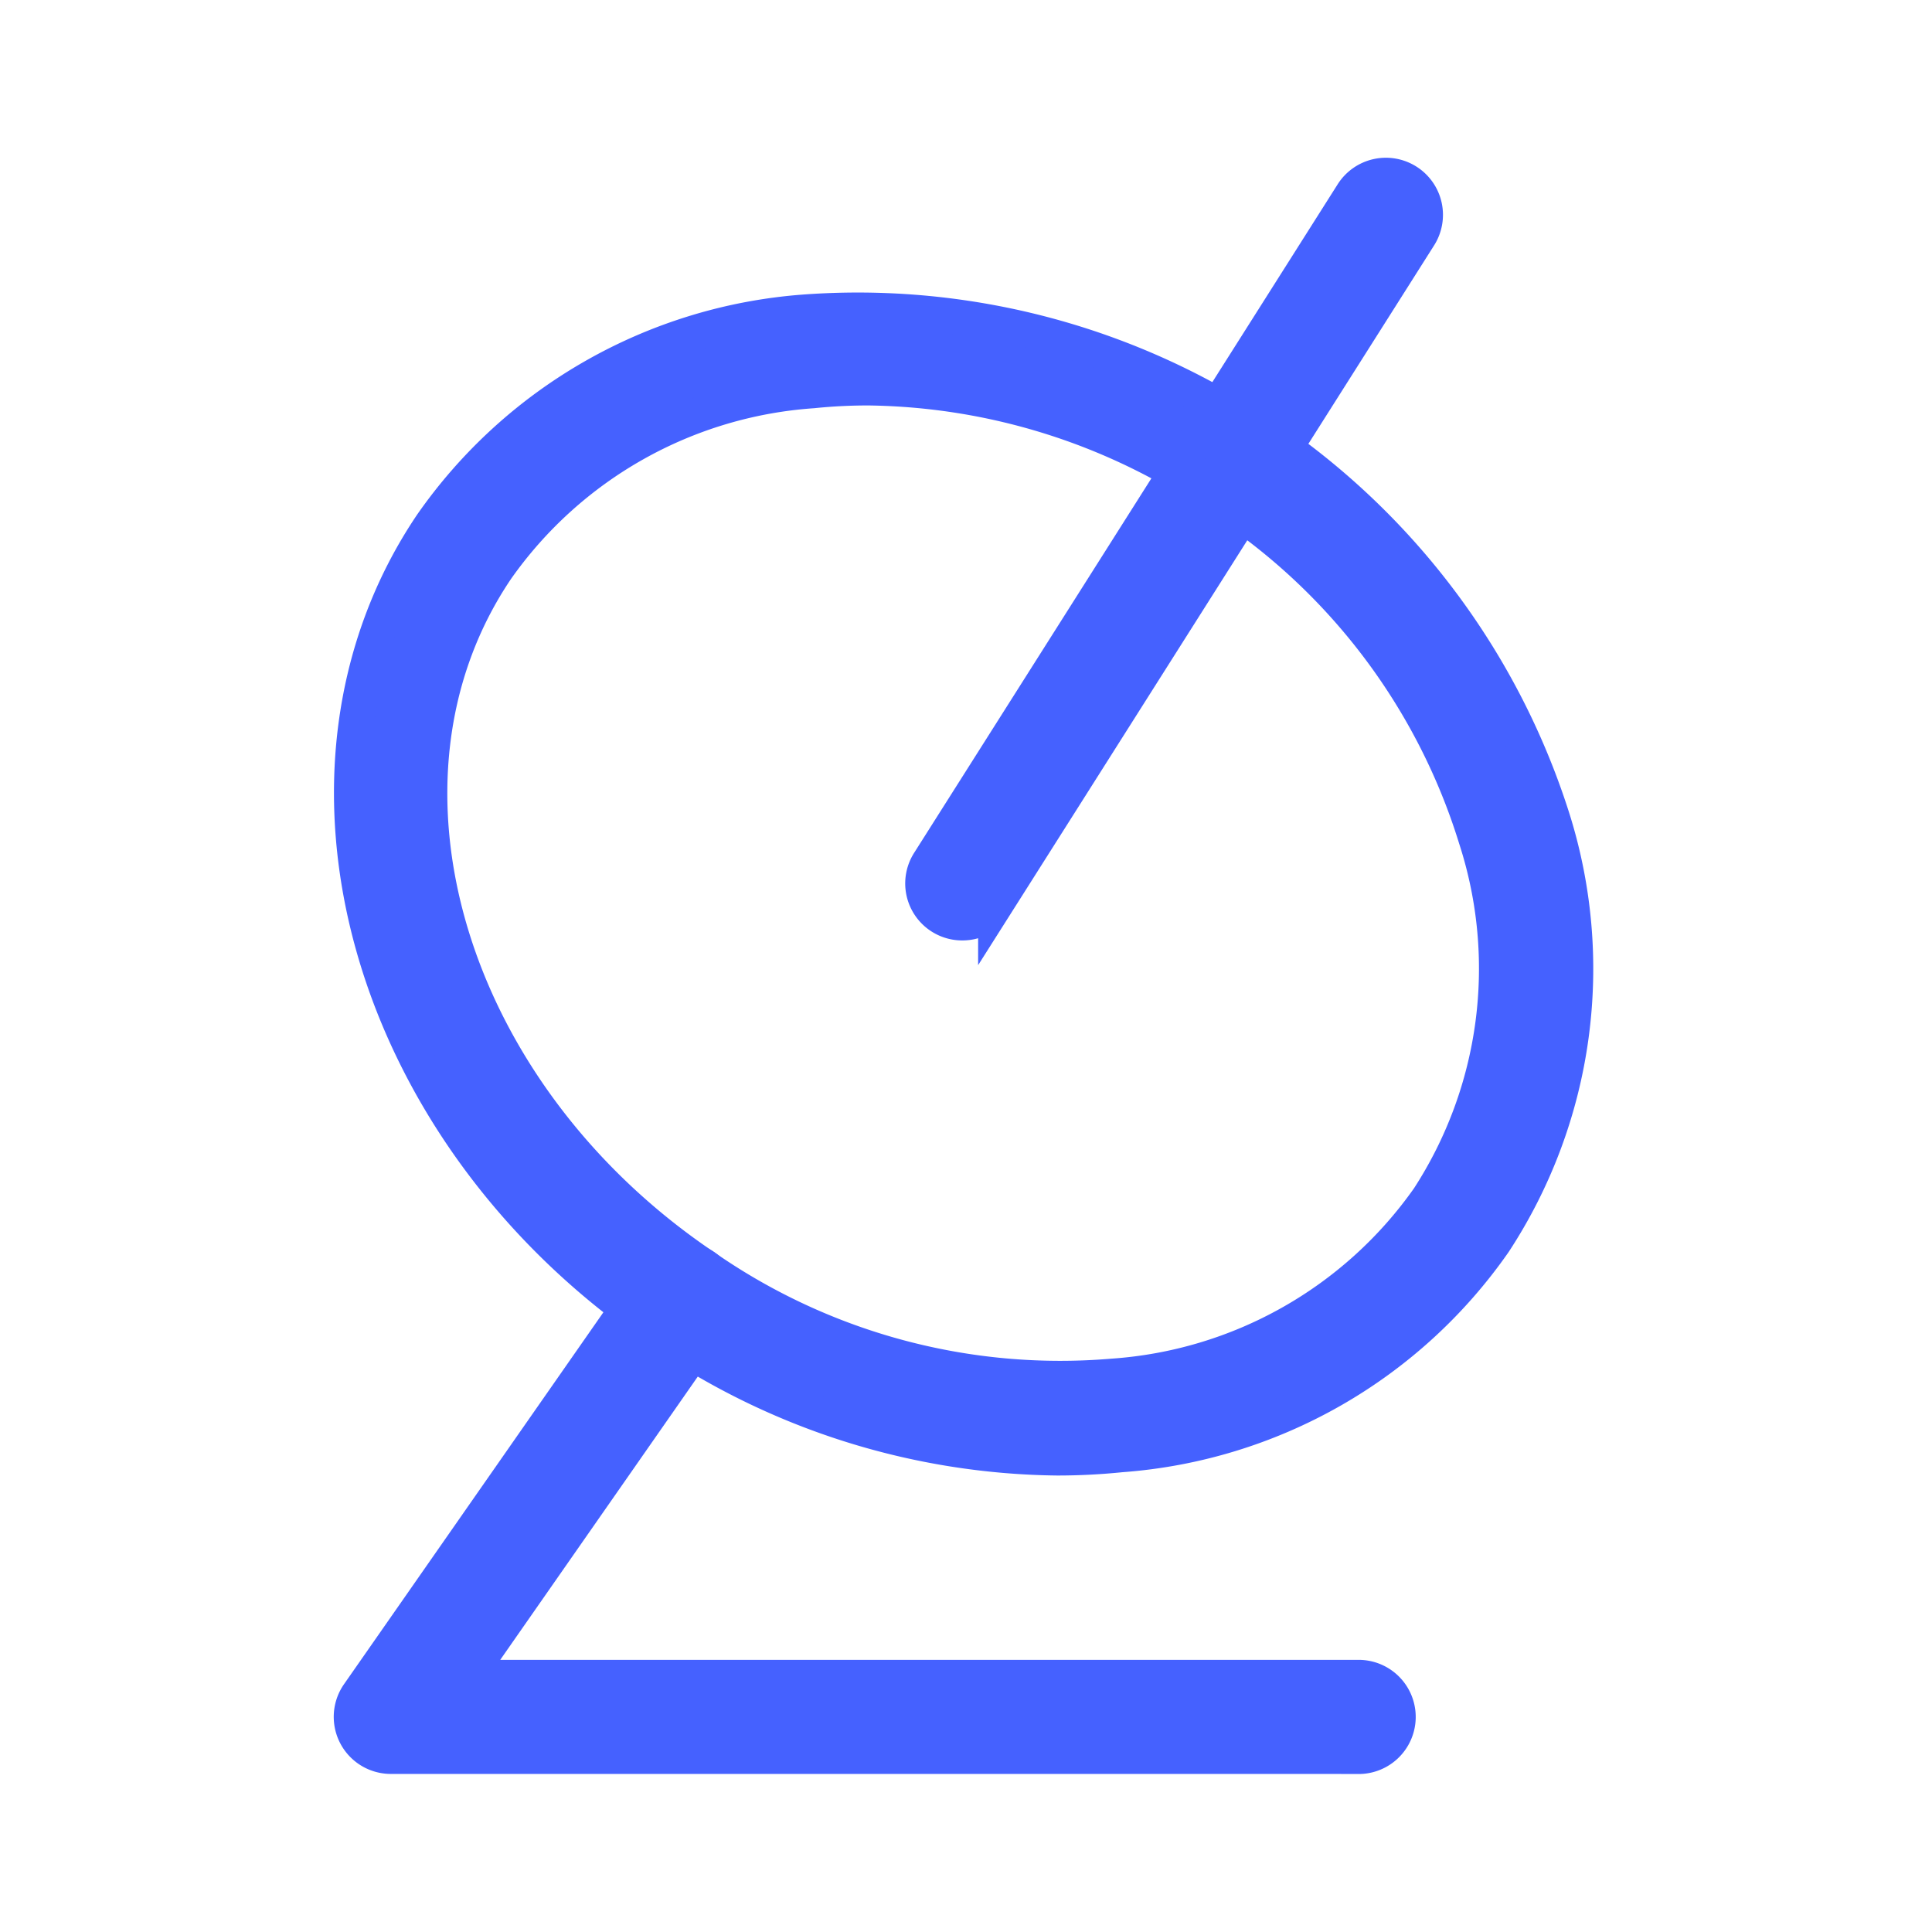 <svg xmlns="http://www.w3.org/2000/svg" width="22" height="22" viewBox="0 0 22 22">
  <defs>
    <style>
      .cls-1 {
        fill: #4561ff;
        stroke: #4561ff;
        stroke-width: 0.4px;
      }

      .cls-2 {
        fill: none;
      }
    </style>
  </defs>
  <g id="组_889" data-name="组 889" transform="translate(-19 -231)">
    <g id="组_641" data-name="组 641" transform="translate(23 233)">
      <g id="组_638" data-name="组 638" transform="translate(0 12.344)">
        <path id="路径_939" data-name="路径 939" class="cls-1" d="M1866.488,430.394h-11.02a.45.45,0,0,1-.37-.707l3.317-4.756a.45.45,0,1,1,.738.516l-2.823,4.048h10.158a.45.45,0,1,1,0,.9Z" transform="translate(-1855.017 -424.738)"/>
      </g>
      <g id="组_639" data-name="组 639" transform="translate(0.001 1.517)">
        <path id="路径_940" data-name="路径 940" class="cls-1" d="M1863.058,425.793a8.138,8.138,0,0,1-4.526-1.436c-3.335-2.253-4.5-6.377-2.6-9.193a5.688,5.688,0,0,1,4.252-2.42,8.3,8.3,0,0,1,8.505,5.745,5.682,5.682,0,0,1-.658,4.846h0a5.684,5.684,0,0,1-4.25,2.421A7.157,7.157,0,0,1,1863.058,425.793Zm-2.153-12.185a6.158,6.158,0,0,0-.633.032,4.805,4.805,0,0,0-3.6,2.029c-1.623,2.4-.565,5.969,2.36,7.943a7.094,7.094,0,0,0,4.653,1.25,4.8,4.8,0,0,0,3.6-2.029h0a4.8,4.8,0,0,0,.539-4.094,7.091,7.091,0,0,0-2.9-3.849A7.224,7.224,0,0,0,1860.905,413.608Z" transform="translate(-1855.018 -412.708)"/>
      </g>
      <g id="组_640" data-name="组 640" transform="translate(6.513 0)">
        <path id="路径_941" data-name="路径 941" class="cls-1" d="M1862.7,419.531a.449.449,0,0,1-.38-.69l4.821-7.61a.45.45,0,1,1,.76.482l-4.821,7.61A.449.449,0,0,1,1862.7,419.531Z" transform="translate(-1862.255 -411.022)"/>
      </g>
    </g>
    <rect id="矩形_628" data-name="矩形 628" class="cls-2" width="22" height="22" transform="translate(19 231)"/>
  </g>
</svg>
